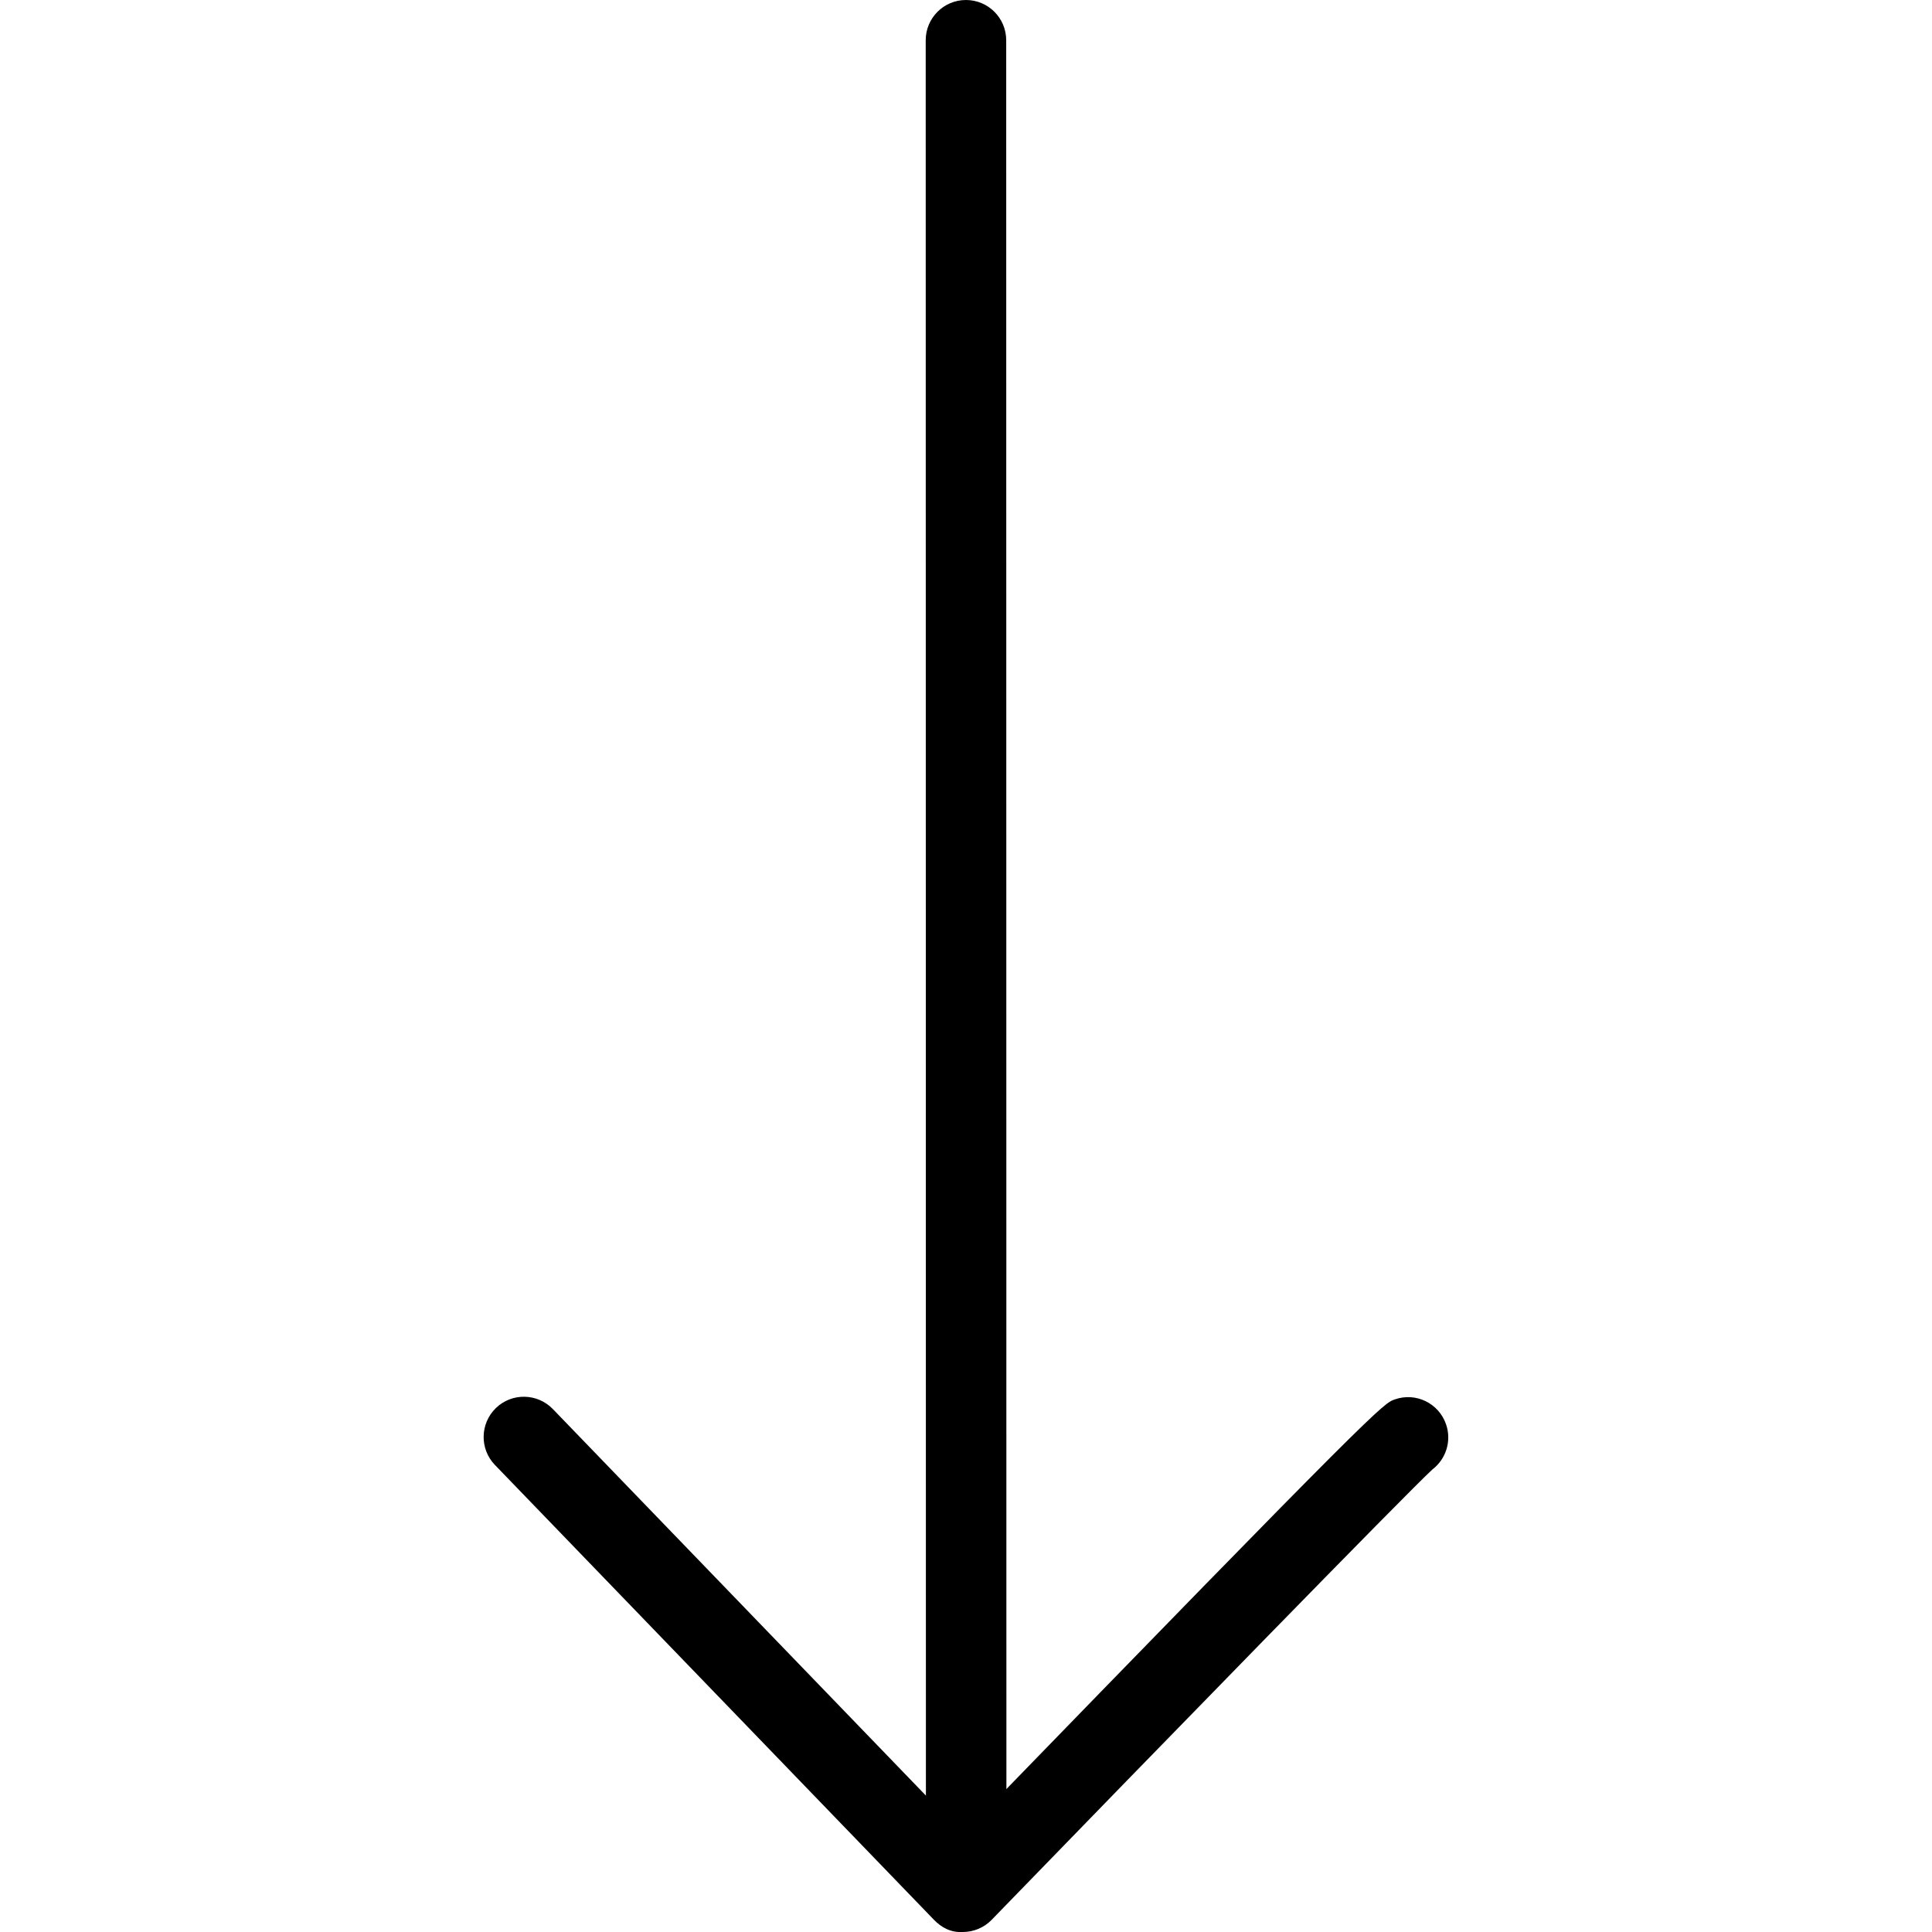 <?xml version="1.0" encoding="utf-8"?>
<!-- Generator: Adobe Illustrator 16.0.0, SVG Export Plug-In . SVG Version: 6.00 Build 0)  -->
<!DOCTYPE svg PUBLIC "-//W3C//DTD SVG 1.1//EN" "http://www.w3.org/Graphics/SVG/1.1/DTD/svg11.dtd">
<svg version="1.1" id="Layer_1" xmlns="http://www.w3.org/2000/svg" xmlns:xlink="http://www.w3.org/1999/xlink" x="0px" y="0px"
	 width="48px" height="48px" viewBox="0 0 48 48" enable-background="new 0 0 48 48" xml:space="preserve">
<g>
	<path d="M24.004,45.76c-0.552,0-1-0.447-1-1L22.999,1c0-0.552,0.448-1,1-1c0.552,0,1,0.448,1,1l0.005,43.76
		C25.004,45.312,24.557,45.76,24.004,45.76z"/>
	<path d="M23.921,48c-0.293,0.018-0.531-0.109-0.72-0.306L12.296,36.396c-0.383-0.397-0.372-1.03,0.025-1.414
		c0.397-0.384,1.03-0.371,1.414,0.025l10.187,10.555C34.269,34.9,34.361,34.869,34.654,34.768c0.522-0.184,1.092,0.095,1.272,0.616
		c0.146,0.42-0.004,0.87-0.339,1.125c-0.613,0.56-6.852,6.964-10.949,11.188C24.45,47.891,24.191,48,23.921,48z"/>
</g>
</svg>
